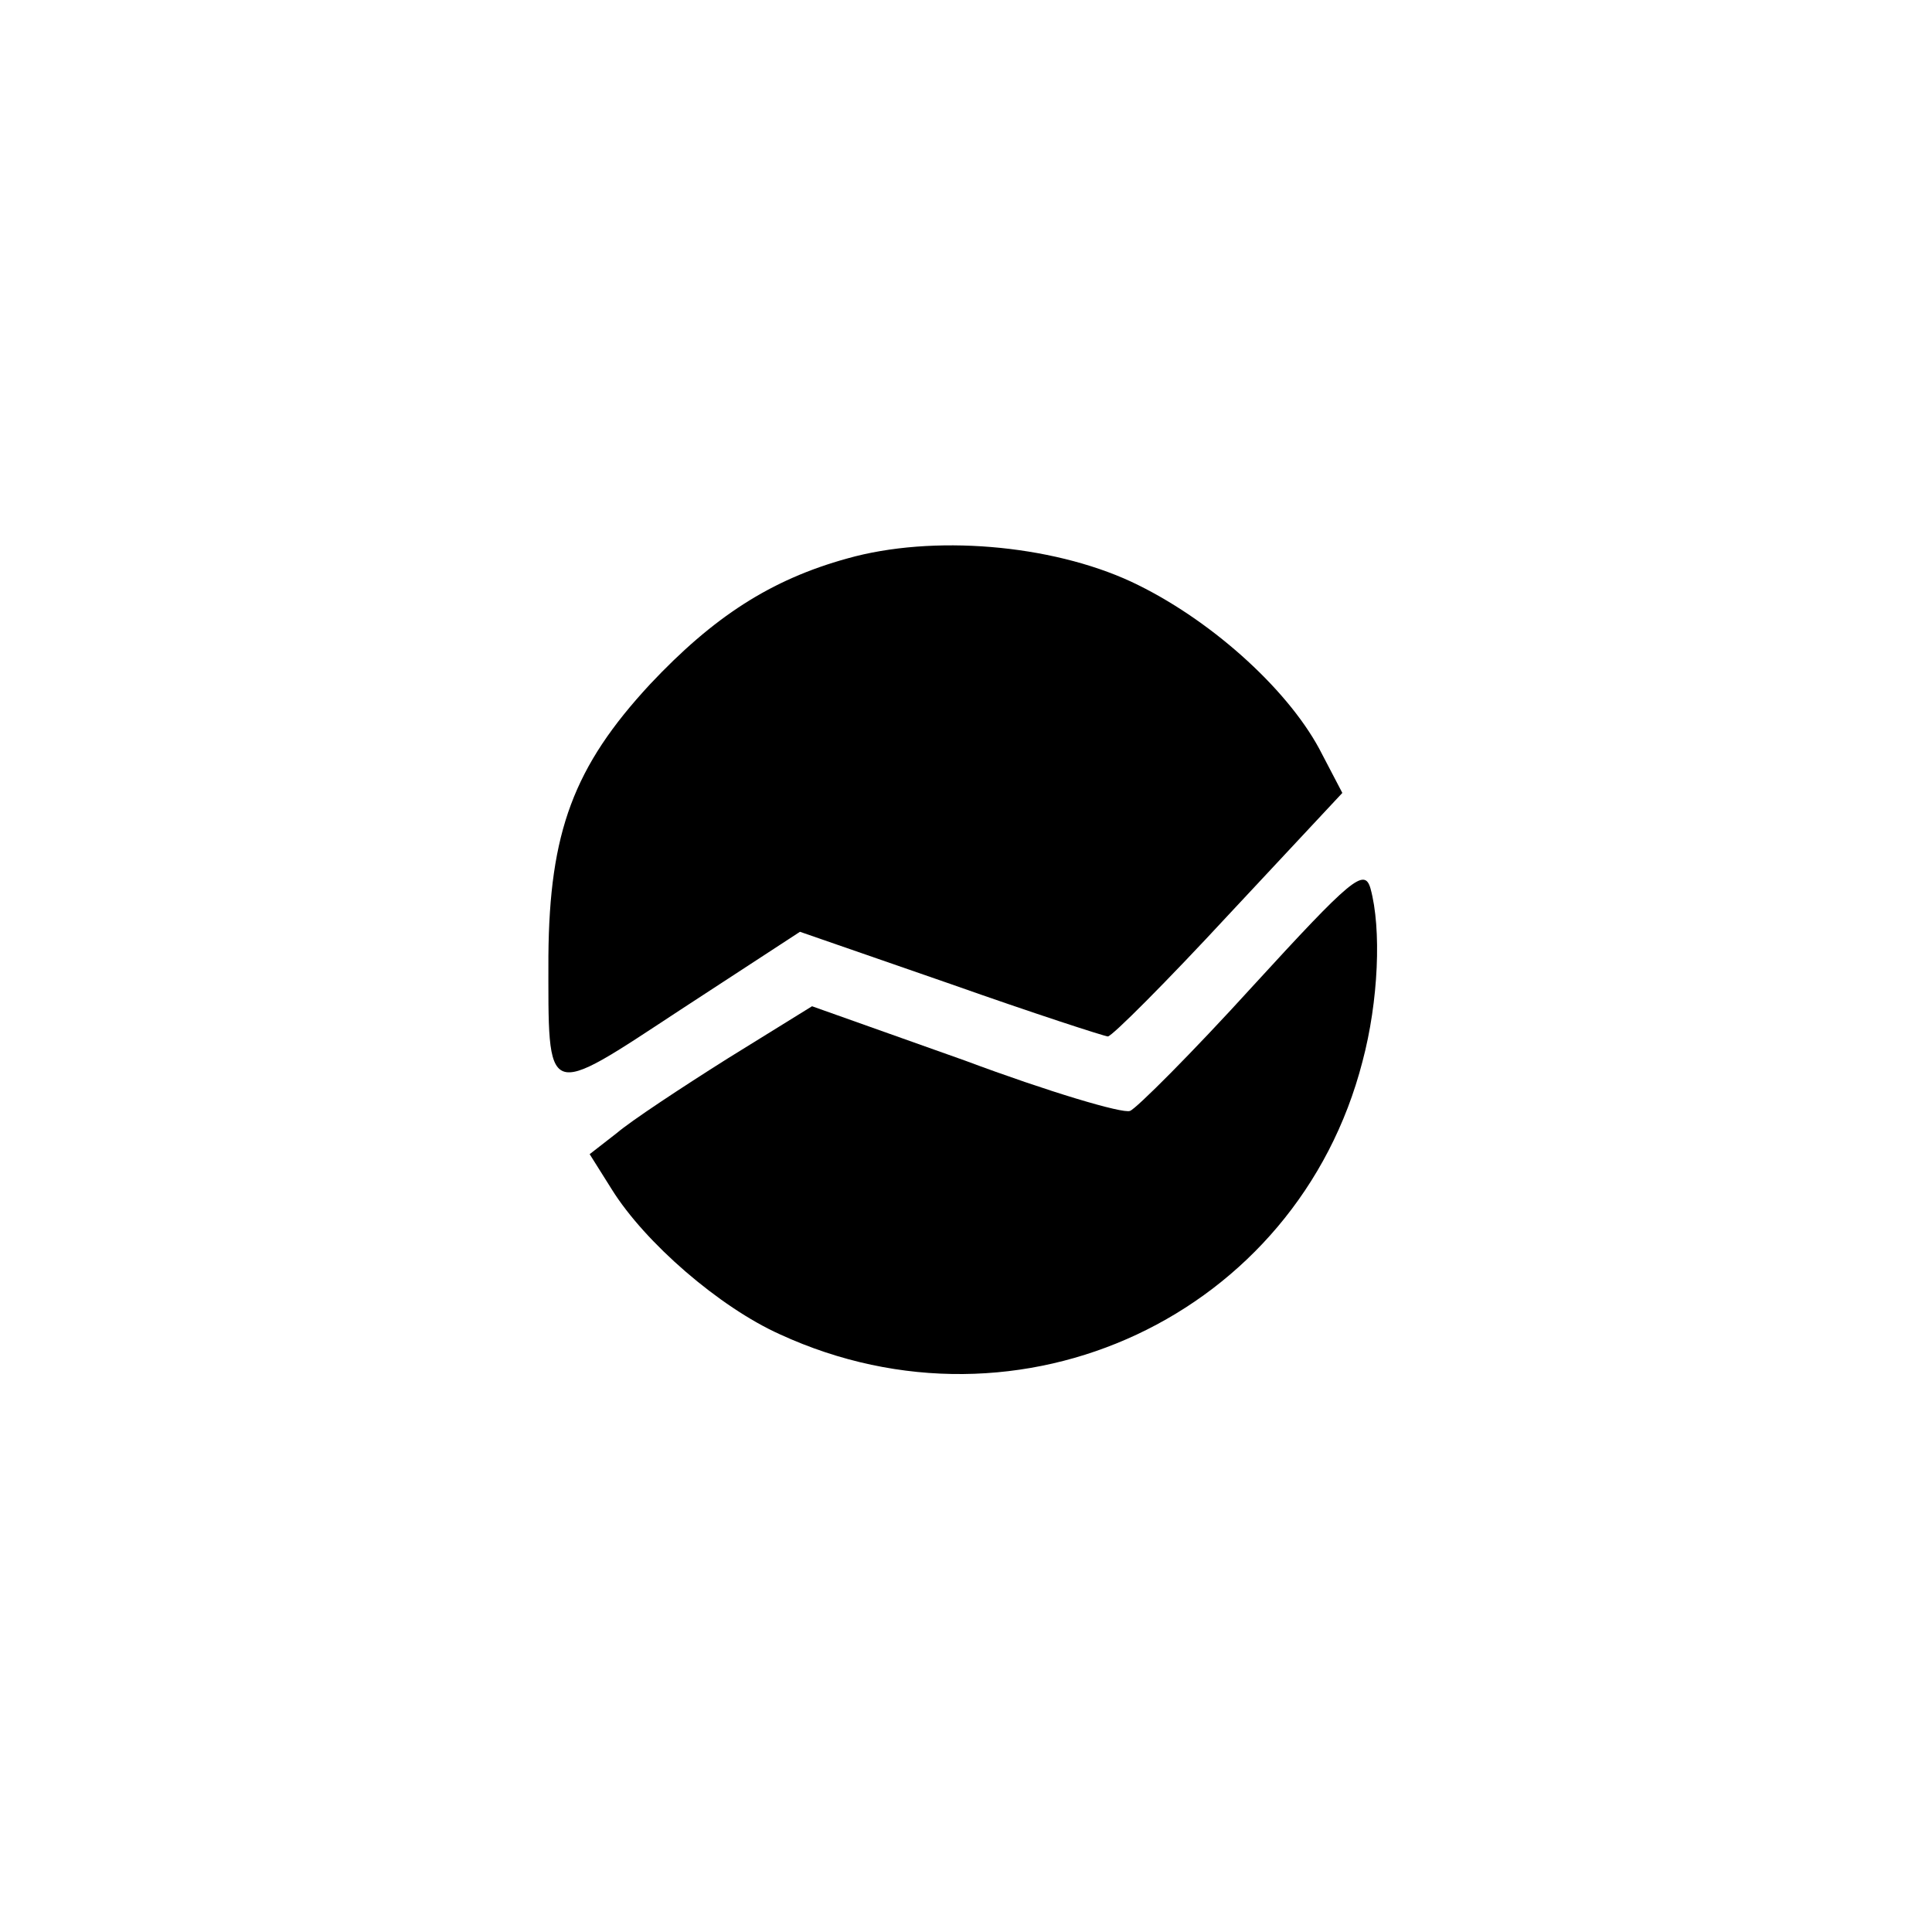 <?xml version="1.0" standalone="no"?>
<!DOCTYPE svg PUBLIC "-//W3C//DTD SVG 20010904//EN"
 "http://www.w3.org/TR/2001/REC-SVG-20010904/DTD/svg10.dtd">
<svg version="1.0" xmlns="http://www.w3.org/2000/svg"
 width="192pt" height="192pt" viewBox="0 0 192 192"
 preserveAspectRatio="xMidYMid meet">
<g transform="translate(0,192) scale(0.1,-0.1)"
fill="#000000" stroke="none">
811 c445 -92 729 -532 635 -987 -62 -301 -295 -546 -601 -630 -91 -26 -329
-26 -420 0 -291 80 -516 305 -596 596 -26 91 -26 329 0 420 120 433 542 692
982 601z"/>
<path d="M842 1365 c-76 -21 -133 -58 -196 -125 -76 -82 -100 -147 -101 -270
0 -145 -5 -143 132 -53 l118 77 150 -52 c82 -29 153 -52 156 -52 4 0 58 54
120 121 l113 121 -23 44 c-33 61 -110 130 -187 166 -80 37 -197 47 -282 23z"/>
<path d="M1245 940 c-60 -66 -116 -122 -122 -124 -7 -3 -81 19 -164 50 l-152
54 -84 -52 c-46 -29 -96 -62 -110 -74 l-27 -21 22 -35 c33 -53 107 -117 167
-144 239 -110 514 19 579 271 16 60 19 132 8 172 -6 21 -19 10 -117 -97z"/>
</g>
</svg>
